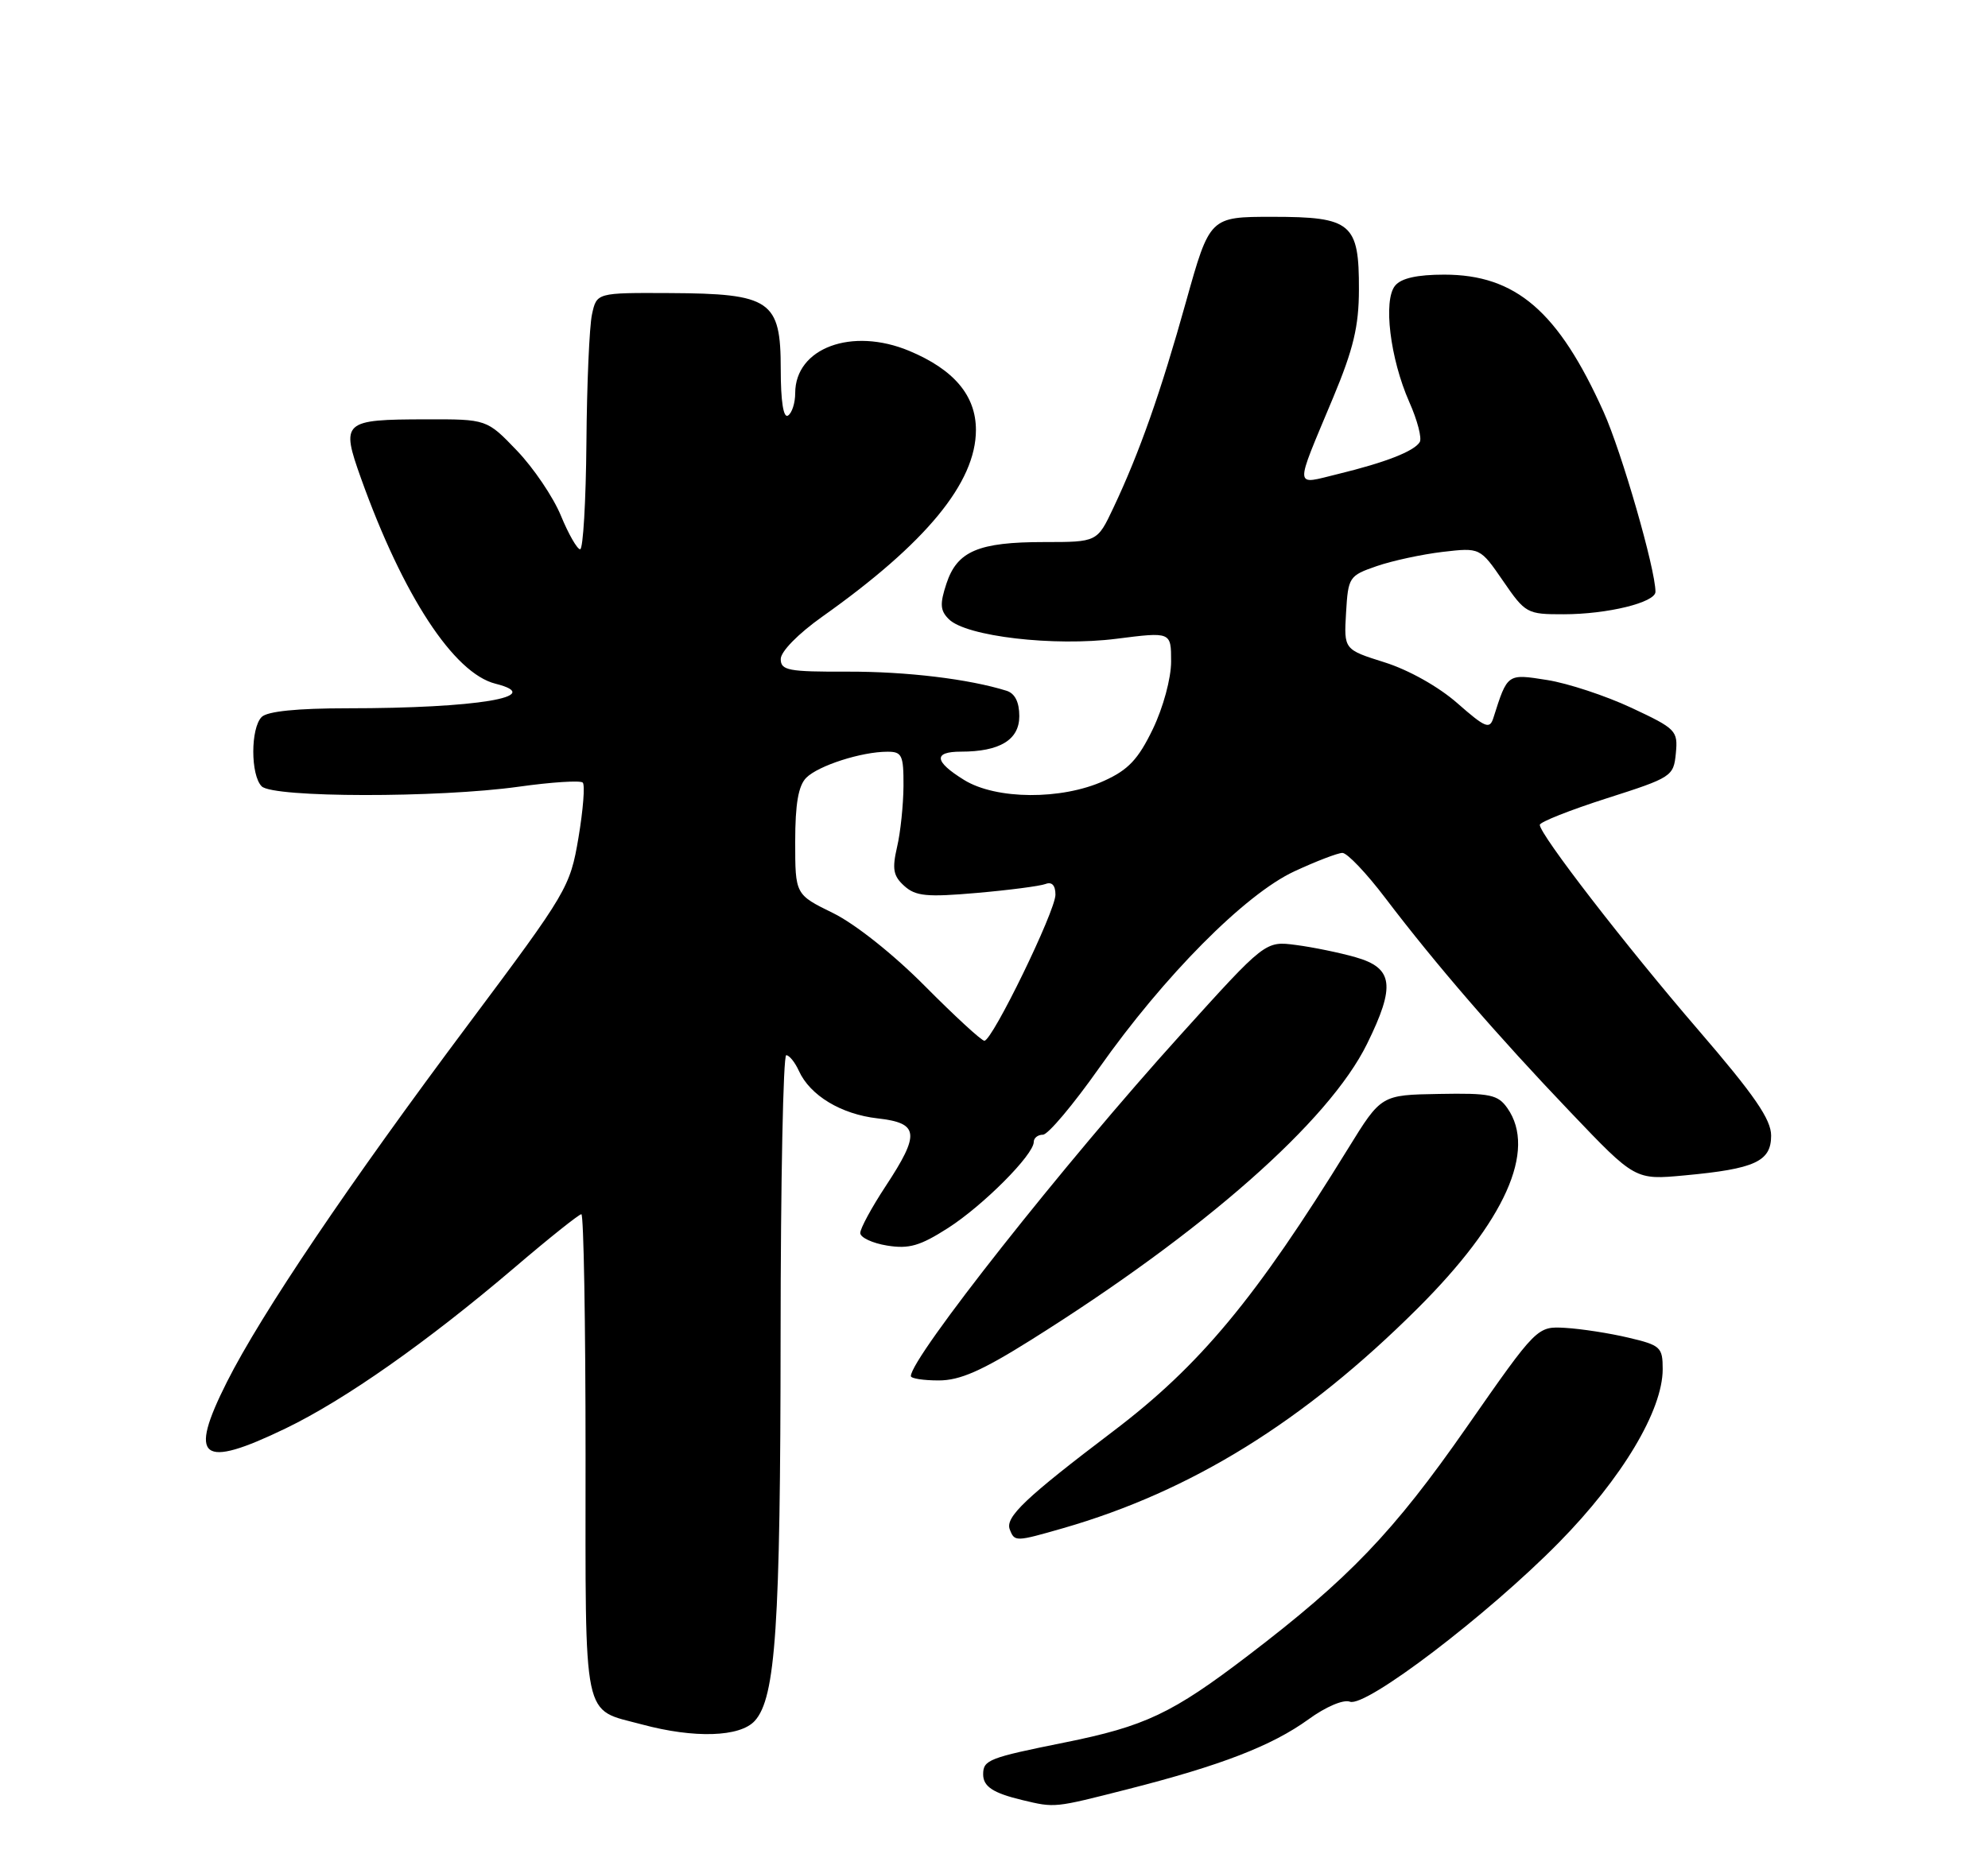 <?xml version="1.0" encoding="UTF-8" standalone="no"?>
<!DOCTYPE svg PUBLIC "-//W3C//DTD SVG 1.1//EN" "http://www.w3.org/Graphics/SVG/1.1/DTD/svg11.dtd" >
<svg xmlns="http://www.w3.org/2000/svg" xmlns:xlink="http://www.w3.org/1999/xlink" version="1.1" viewBox="0 0 275 256">
 <g >
 <path fill="currentColor"
d=" M 156.07 247.54 C 168.91 244.27 175.94 241.55 180.99 237.90 C 183.39 236.15 185.84 235.11 186.73 235.45 C 188.92 236.29 205.75 223.48 215.63 213.44 C 224.36 204.57 230.00 195.15 230.00 189.44 C 230.00 186.40 229.71 186.13 225.25 185.08 C 222.64 184.46 218.73 183.86 216.56 183.73 C 212.62 183.50 212.62 183.50 202.86 197.50 C 192.78 211.97 186.59 218.43 172.64 229.07 C 162.15 237.08 158.39 238.86 147.25 241.10 C 136.78 243.21 136.00 243.51 136.00 245.50 C 136.00 247.19 137.37 248.09 141.41 249.06 C 145.98 250.15 145.75 250.17 156.07 247.54 Z  M 104.41 238.10 C 107.30 234.91 107.96 225.04 107.98 184.75 C 107.99 163.44 108.34 146.00 108.76 146.00 C 109.18 146.00 109.97 146.98 110.51 148.17 C 112.06 151.58 116.36 154.17 121.39 154.74 C 127.14 155.39 127.31 156.83 122.50 164.14 C 120.58 167.06 119.00 169.97 119.00 170.60 C 119.00 171.22 120.67 172.01 122.71 172.34 C 125.75 172.83 127.27 172.39 131.16 169.90 C 136.03 166.77 143.00 159.77 143.00 158.00 C 143.00 157.45 143.57 157.00 144.27 157.00 C 144.97 157.00 148.45 152.86 152.02 147.80 C 161.02 135.03 172.22 123.74 179.03 120.57 C 182.04 119.17 185.04 118.02 185.69 118.01 C 186.35 118.00 189.02 120.81 191.63 124.25 C 198.58 133.40 207.10 143.26 217.24 153.88 C 226.19 163.27 226.19 163.27 233.03 162.63 C 242.77 161.73 245.00 160.70 245.00 157.13 C 245.00 154.88 242.71 151.55 234.91 142.49 C 224.85 130.81 213.00 115.46 213.00 114.13 C 213.00 113.74 217.16 112.09 222.25 110.46 C 231.26 107.58 231.51 107.42 231.82 104.23 C 232.12 101.09 231.86 100.83 225.67 97.93 C 222.12 96.27 216.88 94.54 214.03 94.09 C 208.47 93.21 208.54 93.16 206.58 99.33 C 206.07 100.95 205.47 100.70 201.60 97.30 C 199.02 95.03 194.88 92.70 191.55 91.65 C 185.90 89.87 185.90 89.87 186.20 84.78 C 186.49 79.84 186.62 79.65 190.44 78.33 C 192.61 77.58 196.71 76.70 199.56 76.36 C 204.74 75.76 204.74 75.76 207.92 80.38 C 211.01 84.88 211.24 85.00 216.30 84.99 C 222.35 84.99 229.00 83.36 229.00 81.88 C 229.00 78.75 224.34 62.58 221.83 57.00 C 215.57 43.07 209.68 38.00 199.78 38.00 C 196.05 38.00 193.83 38.49 192.99 39.52 C 191.31 41.54 192.29 49.60 194.94 55.61 C 196.07 58.14 196.72 60.65 196.39 61.17 C 195.61 62.44 191.67 63.98 185.15 65.57 C 178.92 67.08 178.99 68.01 184.42 55.00 C 187.22 48.29 187.97 45.15 187.98 40.08 C 188.01 30.88 186.96 30.00 176.02 30.00 C 167.35 30.00 167.35 30.00 164.06 41.75 C 160.56 54.29 157.64 62.59 154.02 70.25 C 151.78 75.00 151.78 75.00 144.44 75.00 C 135.35 75.00 132.40 76.25 130.92 80.75 C 129.99 83.57 130.05 84.48 131.25 85.67 C 133.63 88.06 145.81 89.48 154.45 88.38 C 162.00 87.42 162.00 87.42 162.00 91.53 C 162.00 93.86 160.91 97.88 159.47 100.88 C 157.45 105.06 156.08 106.52 152.72 108.04 C 146.84 110.71 137.79 110.65 133.37 107.92 C 129.22 105.36 129.07 104.00 132.93 104.00 C 138.31 104.00 141.00 102.36 141.00 99.09 C 141.00 97.15 140.40 95.95 139.25 95.58 C 134.04 93.95 125.45 92.91 117.25 92.93 C 109.03 92.96 108.00 92.76 108.00 91.18 C 108.00 90.15 110.42 87.68 113.75 85.32 C 128.11 75.14 135.00 66.77 135.00 59.49 C 135.00 54.74 131.97 51.14 125.78 48.55 C 117.84 45.24 110.00 48.14 110.00 54.40 C 110.00 55.76 109.55 57.16 109.00 57.50 C 108.37 57.89 108.00 55.52 108.00 51.08 C 108.00 41.56 106.63 40.62 92.64 40.55 C 82.54 40.50 82.54 40.50 81.89 43.50 C 81.53 45.15 81.18 53.14 81.12 61.25 C 81.05 69.36 80.66 76.00 80.25 76.00 C 79.84 75.99 78.64 73.90 77.59 71.35 C 76.54 68.79 73.80 64.74 71.51 62.35 C 67.34 58.00 67.34 58.00 58.92 58.02 C 47.43 58.04 47.13 58.31 49.93 66.16 C 55.74 82.40 62.77 93.15 68.54 94.60 C 75.65 96.39 65.93 98.00 48.05 98.00 C 41.10 98.00 36.98 98.42 36.20 99.20 C 34.65 100.75 34.65 107.25 36.20 108.80 C 37.78 110.38 60.60 110.41 71.76 108.85 C 76.31 108.21 80.29 107.96 80.61 108.28 C 80.94 108.60 80.67 112.03 80.02 115.90 C 78.86 122.76 78.48 123.40 64.93 141.53 C 48.23 163.85 36.18 181.71 31.39 191.21 C 26.00 201.92 27.77 203.31 39.53 197.63 C 47.71 193.68 59.07 185.70 71.17 175.39 C 75.93 171.32 80.10 168.00 80.42 168.00 C 80.74 168.00 81.00 183.02 81.00 201.38 C 81.00 238.85 80.48 236.36 88.81 238.60 C 96.05 240.55 102.37 240.35 104.41 238.10 Z  M 147.07 211.44 C 164.81 206.33 180.40 196.67 196.08 181.05 C 208.19 168.99 212.60 159.16 208.52 153.33 C 207.20 151.45 206.14 151.23 199.04 151.36 C 191.06 151.50 191.06 151.50 186.51 158.87 C 173.72 179.63 165.99 188.93 154.00 198.02 C 141.83 207.25 139.03 209.91 139.68 211.61 C 140.35 213.34 140.46 213.34 147.07 211.44 Z  M 142.60 185.41 C 166.53 170.40 183.82 155.17 189.10 144.44 C 193.07 136.38 192.74 133.93 187.50 132.44 C 185.30 131.81 181.59 131.05 179.27 130.75 C 175.03 130.19 175.03 130.19 163.27 143.22 C 147.26 160.92 126.00 187.85 126.00 190.40 C 126.00 190.73 127.73 191.00 129.85 191.00 C 132.79 191.00 135.79 189.68 142.60 185.41 Z  M 127.97 136.46 C 123.61 132.06 118.31 127.85 115.25 126.34 C 110.00 123.77 110.00 123.77 110.00 116.45 C 110.00 111.22 110.44 108.71 111.53 107.61 C 113.21 105.93 119.18 104.01 122.75 104.01 C 124.77 104.00 125.00 104.48 124.98 108.75 C 124.96 111.36 124.57 115.17 124.09 117.20 C 123.39 120.24 123.56 121.20 125.09 122.58 C 126.66 124.00 128.20 124.15 135.10 123.55 C 139.58 123.16 143.87 122.60 144.63 122.31 C 145.51 121.97 146.00 122.50 146.00 123.79 C 146.00 126.06 137.27 144.00 136.17 144.00 C 135.77 144.00 132.09 140.61 127.97 136.46 Z "/>
</g>
</svg>